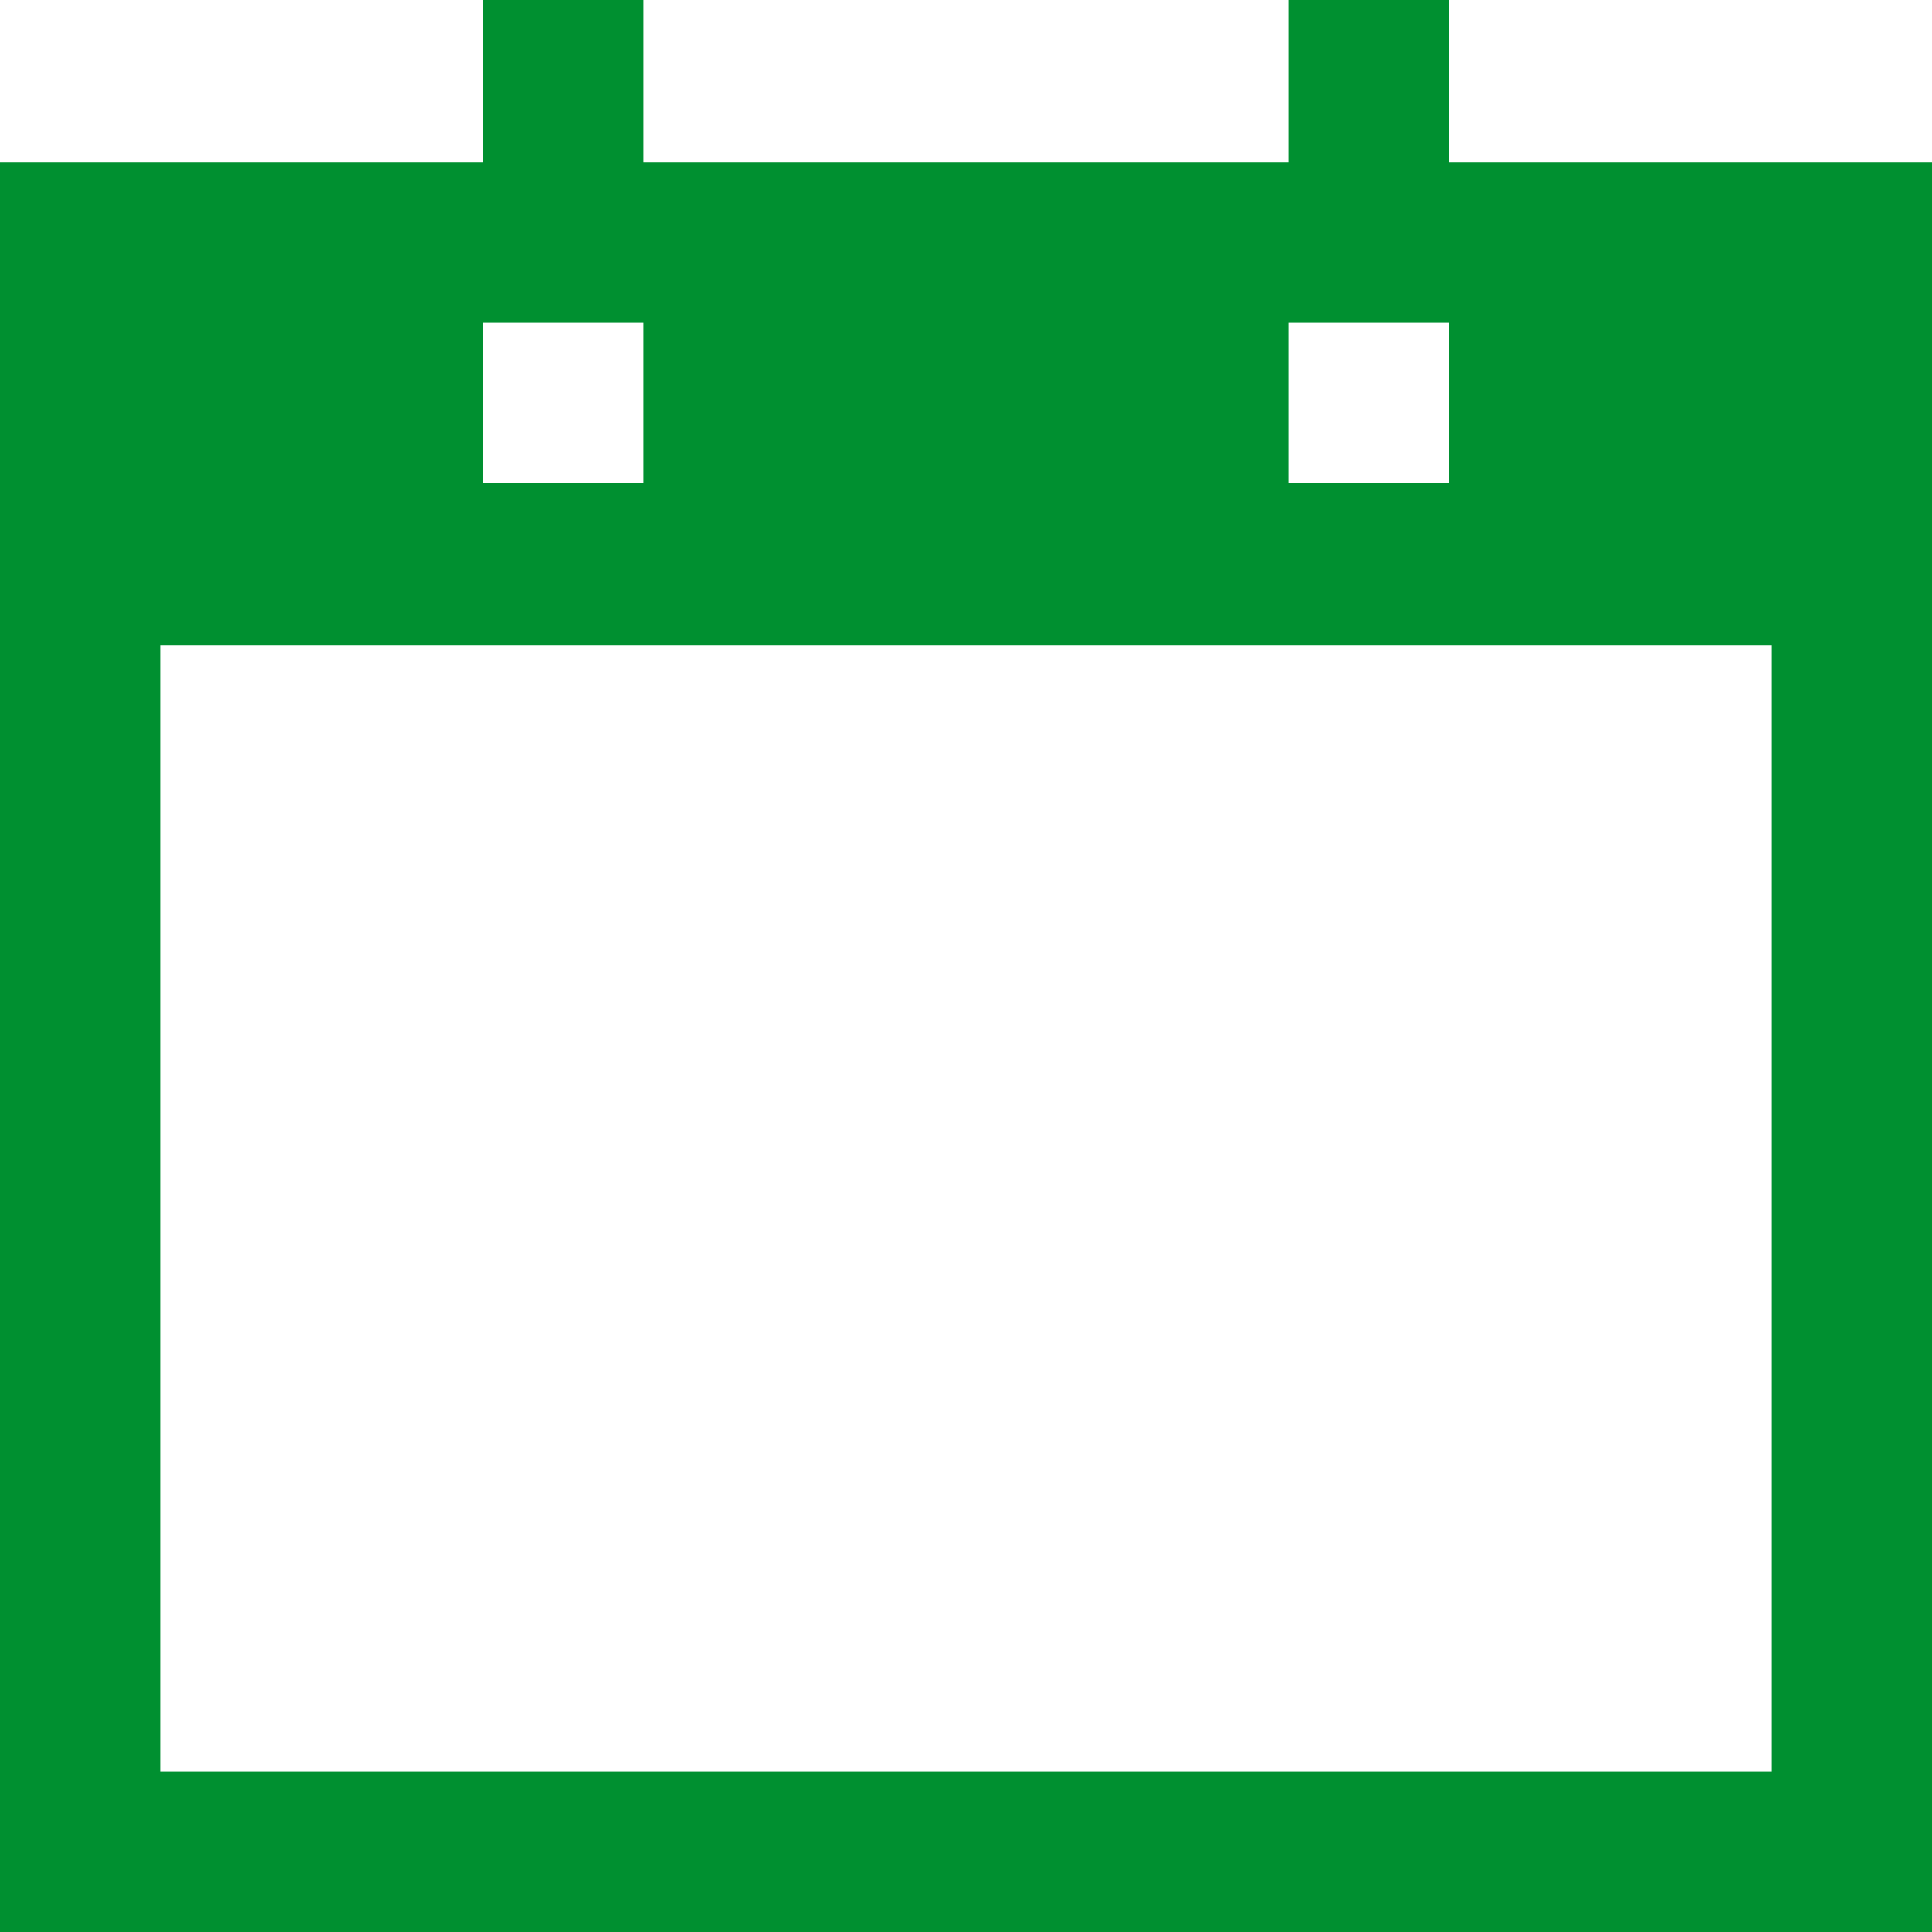 <svg width="20" height="20" viewBox="0 0 20 20" fill="none" xmlns="http://www.w3.org/2000/svg">
<path d="M6.66 0V1.68H13.34V0H15V1.68H20V20H0V1.68H5V0H6.66ZM18.34 6.68H1.66V18.34H18.34V6.68ZM15 3.34H13.34V5H15V3.34ZM6.66 3.34H5V5H6.66V3.34Z" fill="#009030"/>
</svg>
